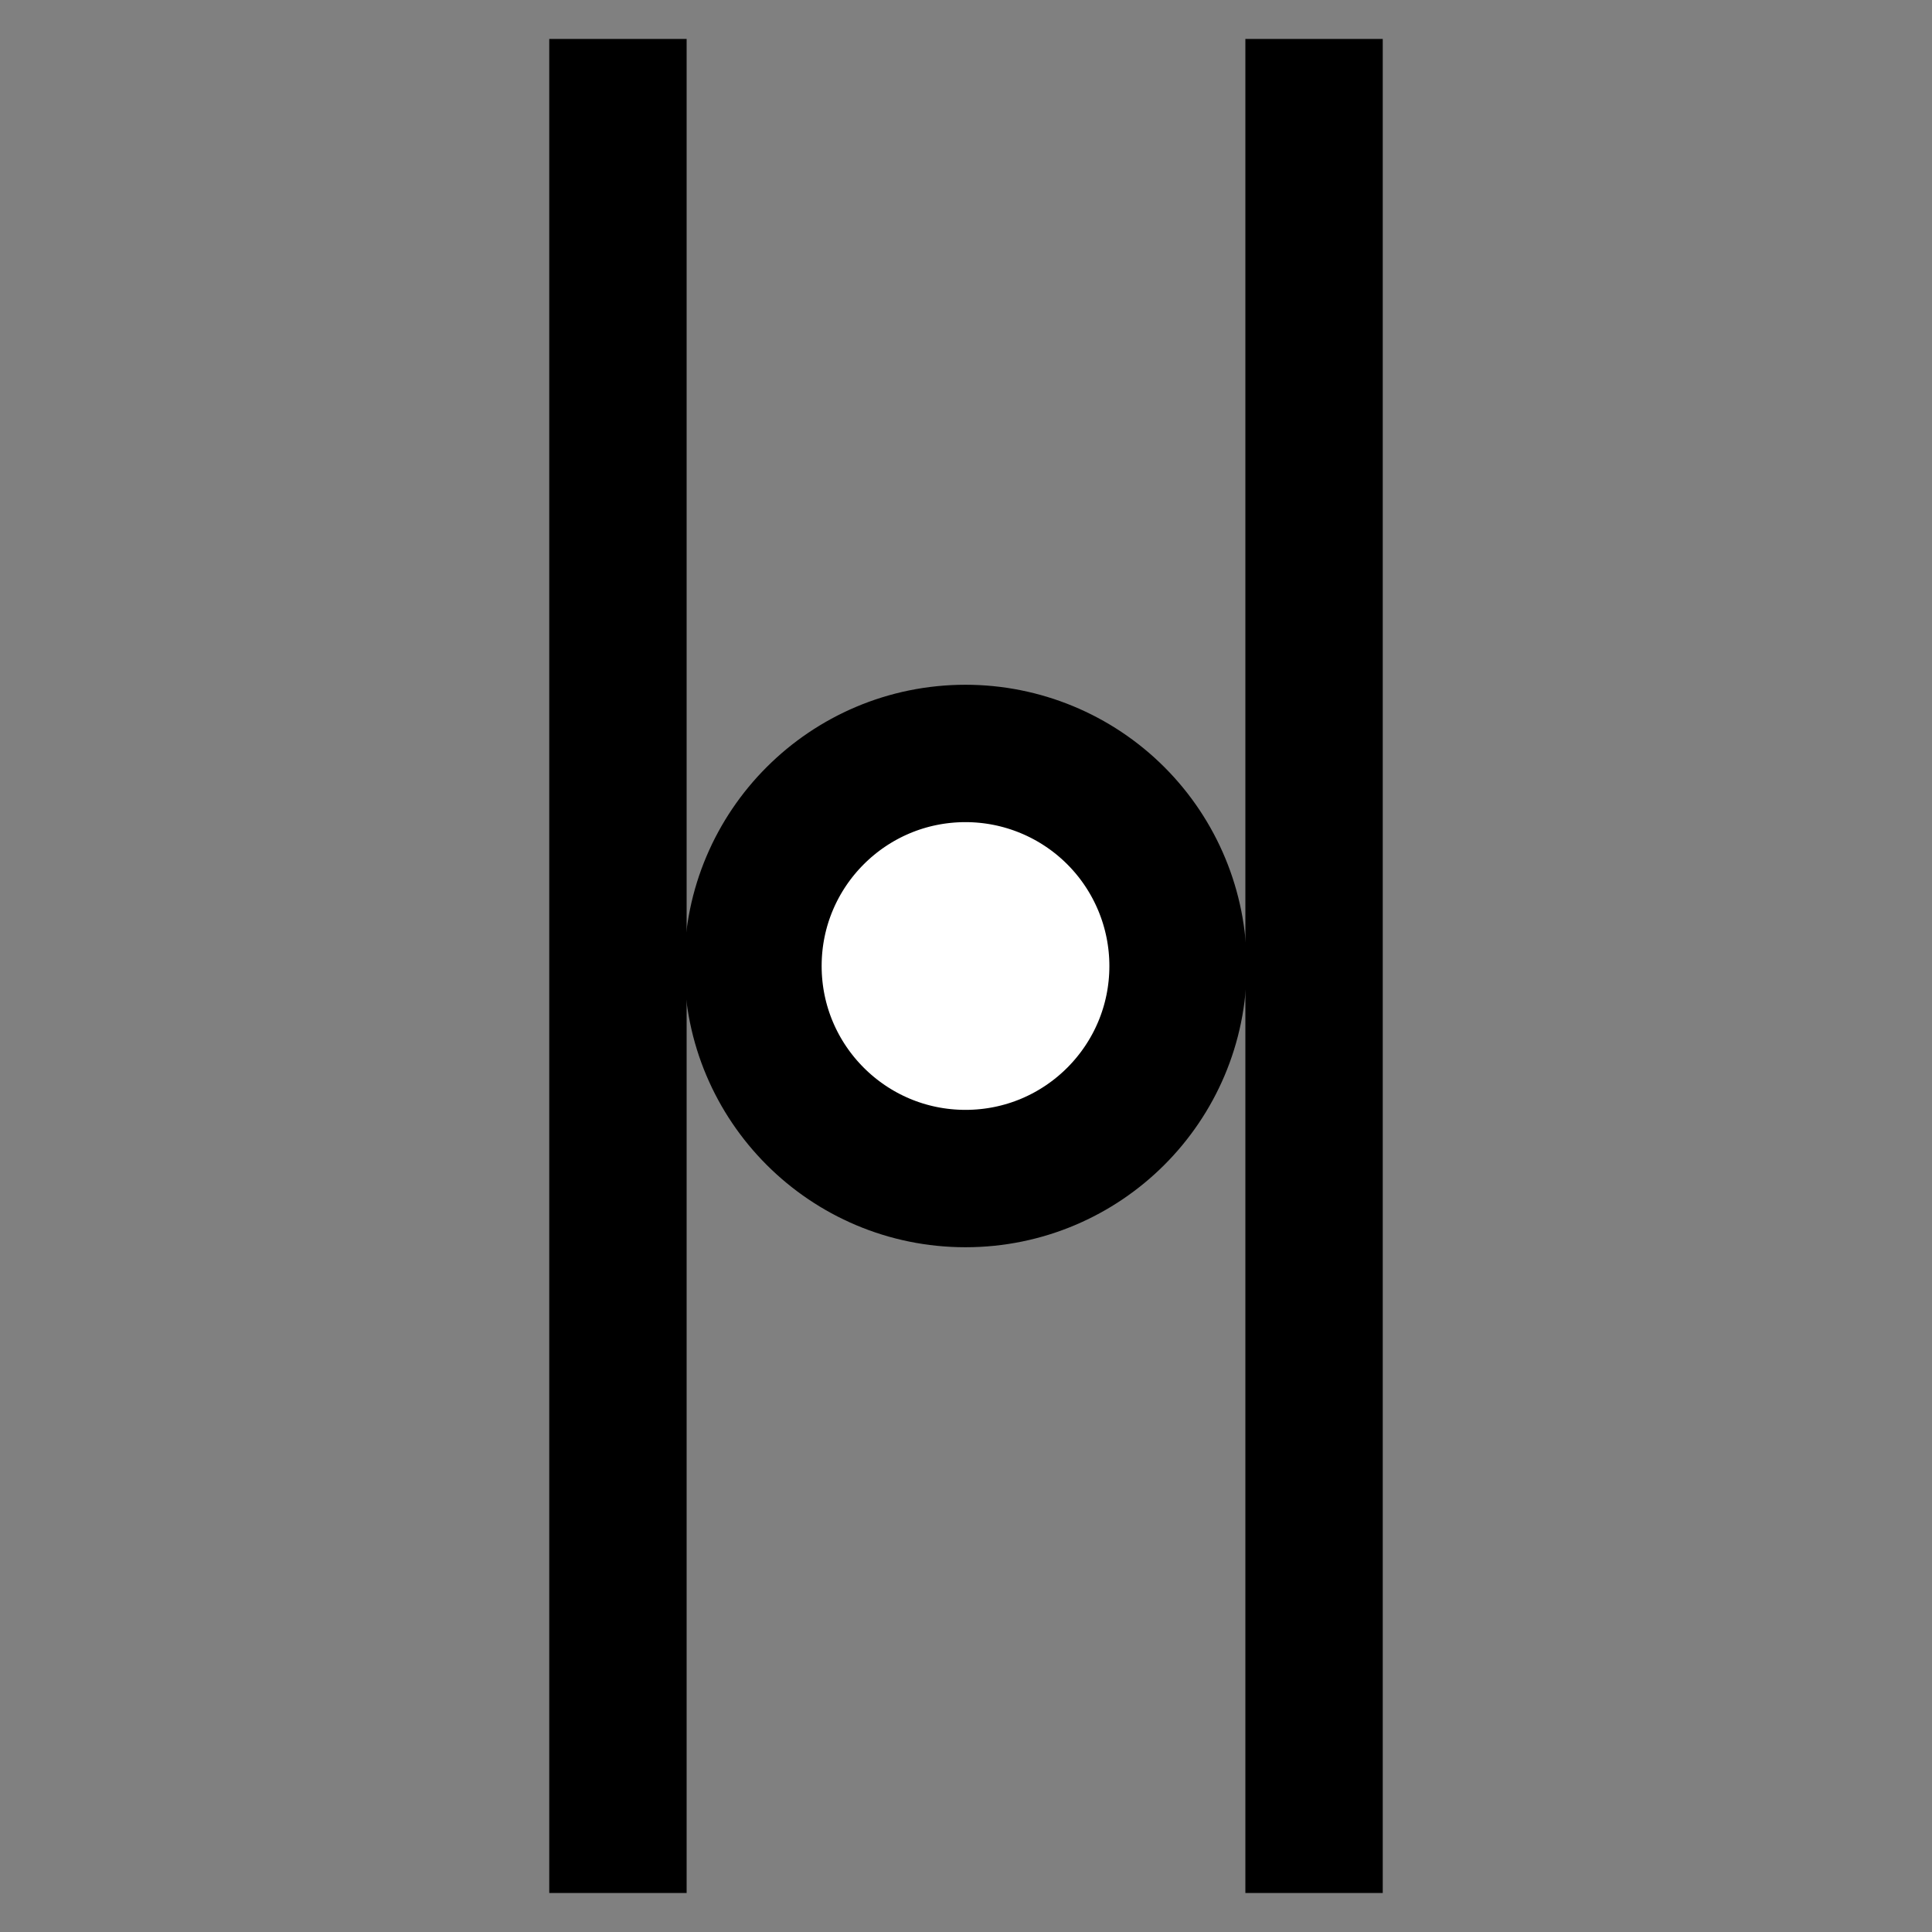<svg version="1.1" viewBox="0.0 0.0 168.764 168.764" fill="none" stroke="none" stroke-linecap="square" stroke-miterlimit="10" xmlns:xlink="http://www.w3.org/1999/xlink" xmlns="http://www.w3.org/2000/svg"><rect x="0.0" y="0.0" width="168.764" height="168.764" fill="#808080" stroke="none"/><clipPath id="p.0"><path d="m0 0l168.764 0l0 168.764l-168.764 0l0 -168.764z" clip-rule="nonzero"/></clipPath><g clip-path="url(#p.0)"><path fill="#000000" fill-opacity="0.0" d="m0 0l168.764 0l0 168.764l-168.764 0z" fill-rule="evenodd"/><path fill="#000000" fill-opacity="0.0" d="m53.979 159.357l0 -149.953" fill-rule="evenodd"/><path stroke="#000000" stroke-width="12.0" stroke-linejoin="round" stroke-linecap="butt" d="m53.979 159.357l0 -149.953" fill-rule="evenodd"/><path fill="#ffffff" d="m65.772 84.382l0 0c0 -10.254 8.313 -18.567 18.567 -18.567l0 0c4.924 0 9.647 1.956 13.129 5.438c3.482 3.482 5.438 8.205 5.438 13.129l0 0c0 10.254 -8.313 18.567 -18.567 18.567l0 0c-10.254 0 -18.567 -8.313 -18.567 -18.567z" fill-rule="evenodd"/><path stroke="#000000" stroke-width="12.0" stroke-linejoin="round" stroke-linecap="butt" d="m65.772 84.382l0 0c0 -10.254 8.313 -18.567 18.567 -18.567l0 0c4.924 0 9.647 1.956 13.129 5.438c3.482 3.482 5.438 8.205 5.438 13.129l0 0c0 10.254 -8.313 18.567 -18.567 18.567l0 0c-10.254 0 -18.567 -8.313 -18.567 -18.567z" fill-rule="evenodd"/><path fill="#000000" fill-opacity="0.0" d="m114.786 159.357l0 -149.953" fill-rule="evenodd"/><path stroke="#000000" stroke-width="12.0" stroke-linejoin="round" stroke-linecap="butt" d="m114.786 159.357l0 -149.953" fill-rule="evenodd"/></g></svg>